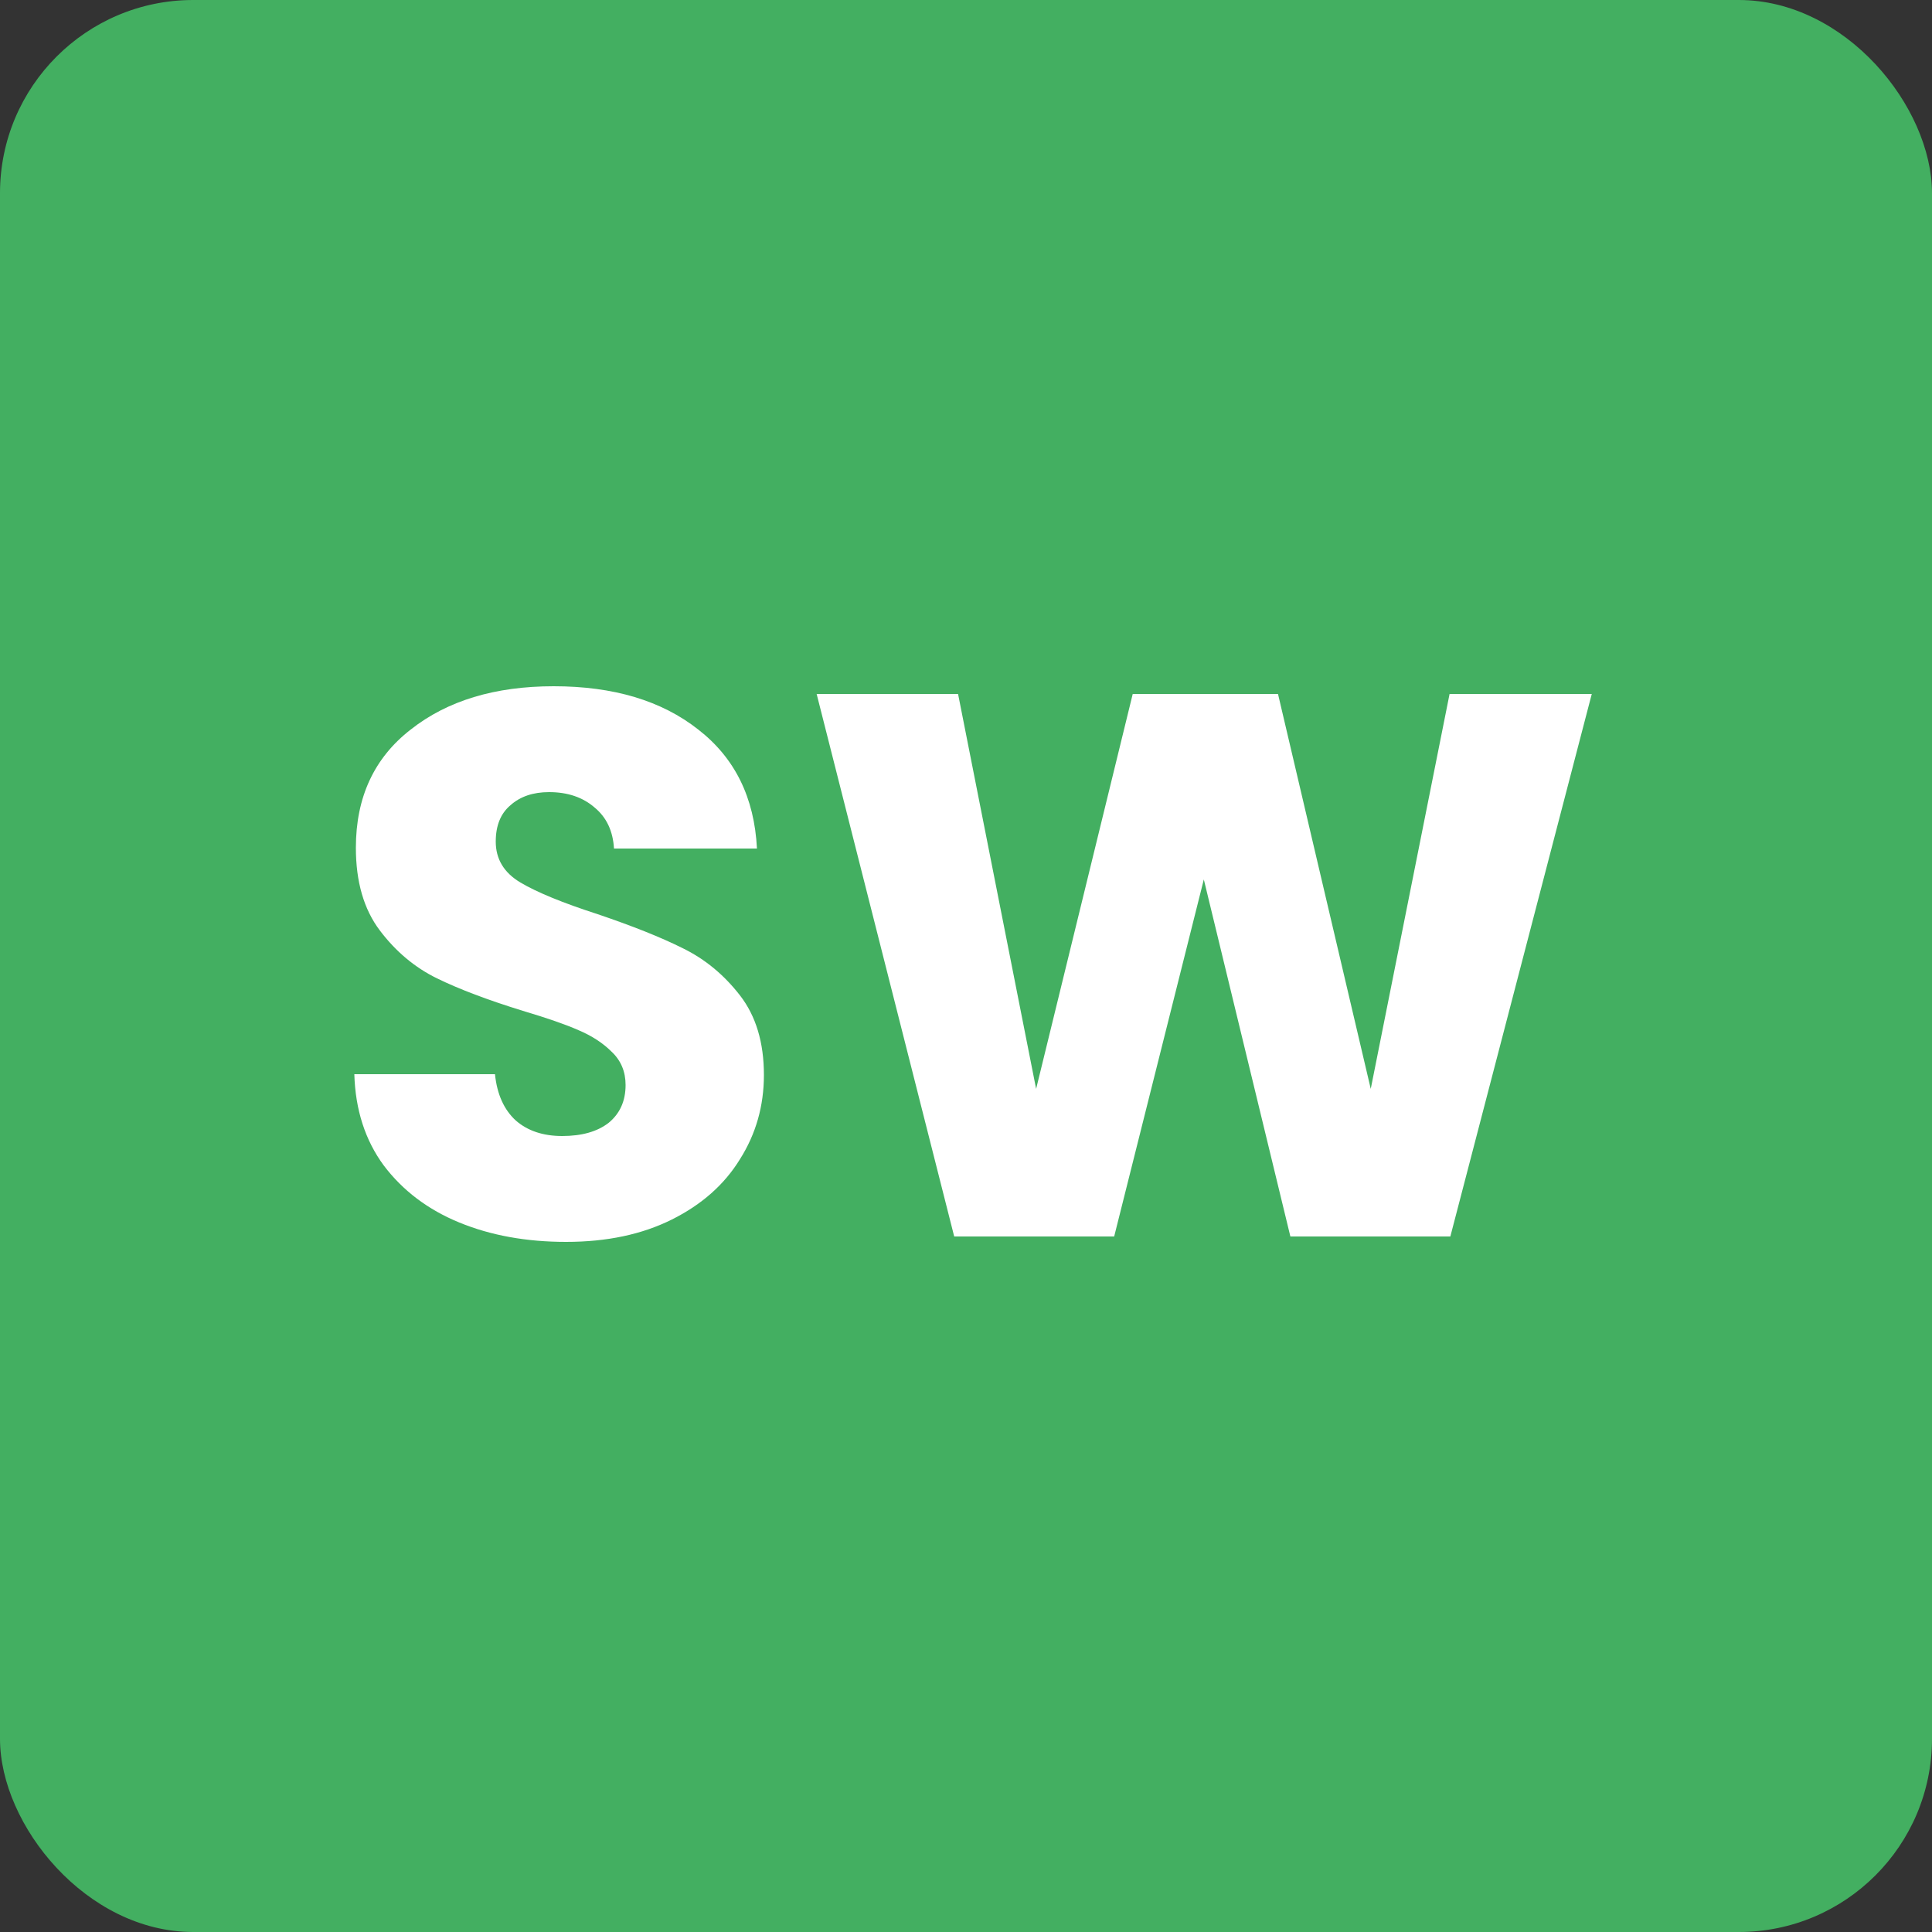 <svg width="200" height="200" viewBox="0 0 200 200" fill="none" xmlns="http://www.w3.org/2000/svg">
<rect x="0" y="0" width="200" height="200" fill="#333333" stroke="none"/>
<rect width="200" height="200" rx="20" fill="#43AF61"/>
<path d="M58.6 128.56C54.494 128.56 50.814 127.893 47.56 126.56C44.307 125.227 41.694 123.253 39.72 120.64C37.8 118.027 36.787 114.88 36.68 111.2H51.24C51.454 113.28 52.174 114.88 53.4 116C54.627 117.067 56.227 117.6 58.2 117.6C60.227 117.6 61.827 117.147 63 116.24C64.174 115.28 64.76 113.973 64.76 112.32C64.76 110.933 64.28 109.787 63.32 108.88C62.414 107.973 61.267 107.227 59.88 106.64C58.547 106.053 56.627 105.387 54.12 104.64C50.494 103.52 47.534 102.4 45.24 101.28C42.947 100.16 40.974 98.507 39.32 96.32C37.667 94.133 36.84 91.28 36.84 87.76C36.84 82.533 38.734 78.453 42.52 75.52C46.307 72.533 51.24 71.04 57.32 71.04C63.507 71.04 68.494 72.533 72.28 75.52C76.067 78.453 78.094 82.56 78.36 87.84H63.56C63.454 86.027 62.787 84.613 61.56 83.6C60.334 82.533 58.76 82 56.84 82C55.187 82 53.854 82.453 52.84 83.36C51.827 84.213 51.32 85.467 51.32 87.12C51.32 88.933 52.174 90.347 53.88 91.36C55.587 92.373 58.254 93.467 61.88 94.64C65.507 95.867 68.44 97.04 70.68 98.16C72.974 99.28 74.947 100.907 76.6 103.04C78.254 105.173 79.08 107.92 79.08 111.28C79.08 114.48 78.254 117.387 76.6 120C75 122.613 72.654 124.693 69.56 126.24C66.467 127.787 62.814 128.56 58.6 128.56ZM164.779 71.84L150.139 128H133.579L124.619 91.04L115.339 128H98.779L84.539 71.84H99.179L107.259 112.72L117.259 71.84H132.299L141.899 112.72L150.059 71.84H164.779Z" fill="white"/>
</svg>
